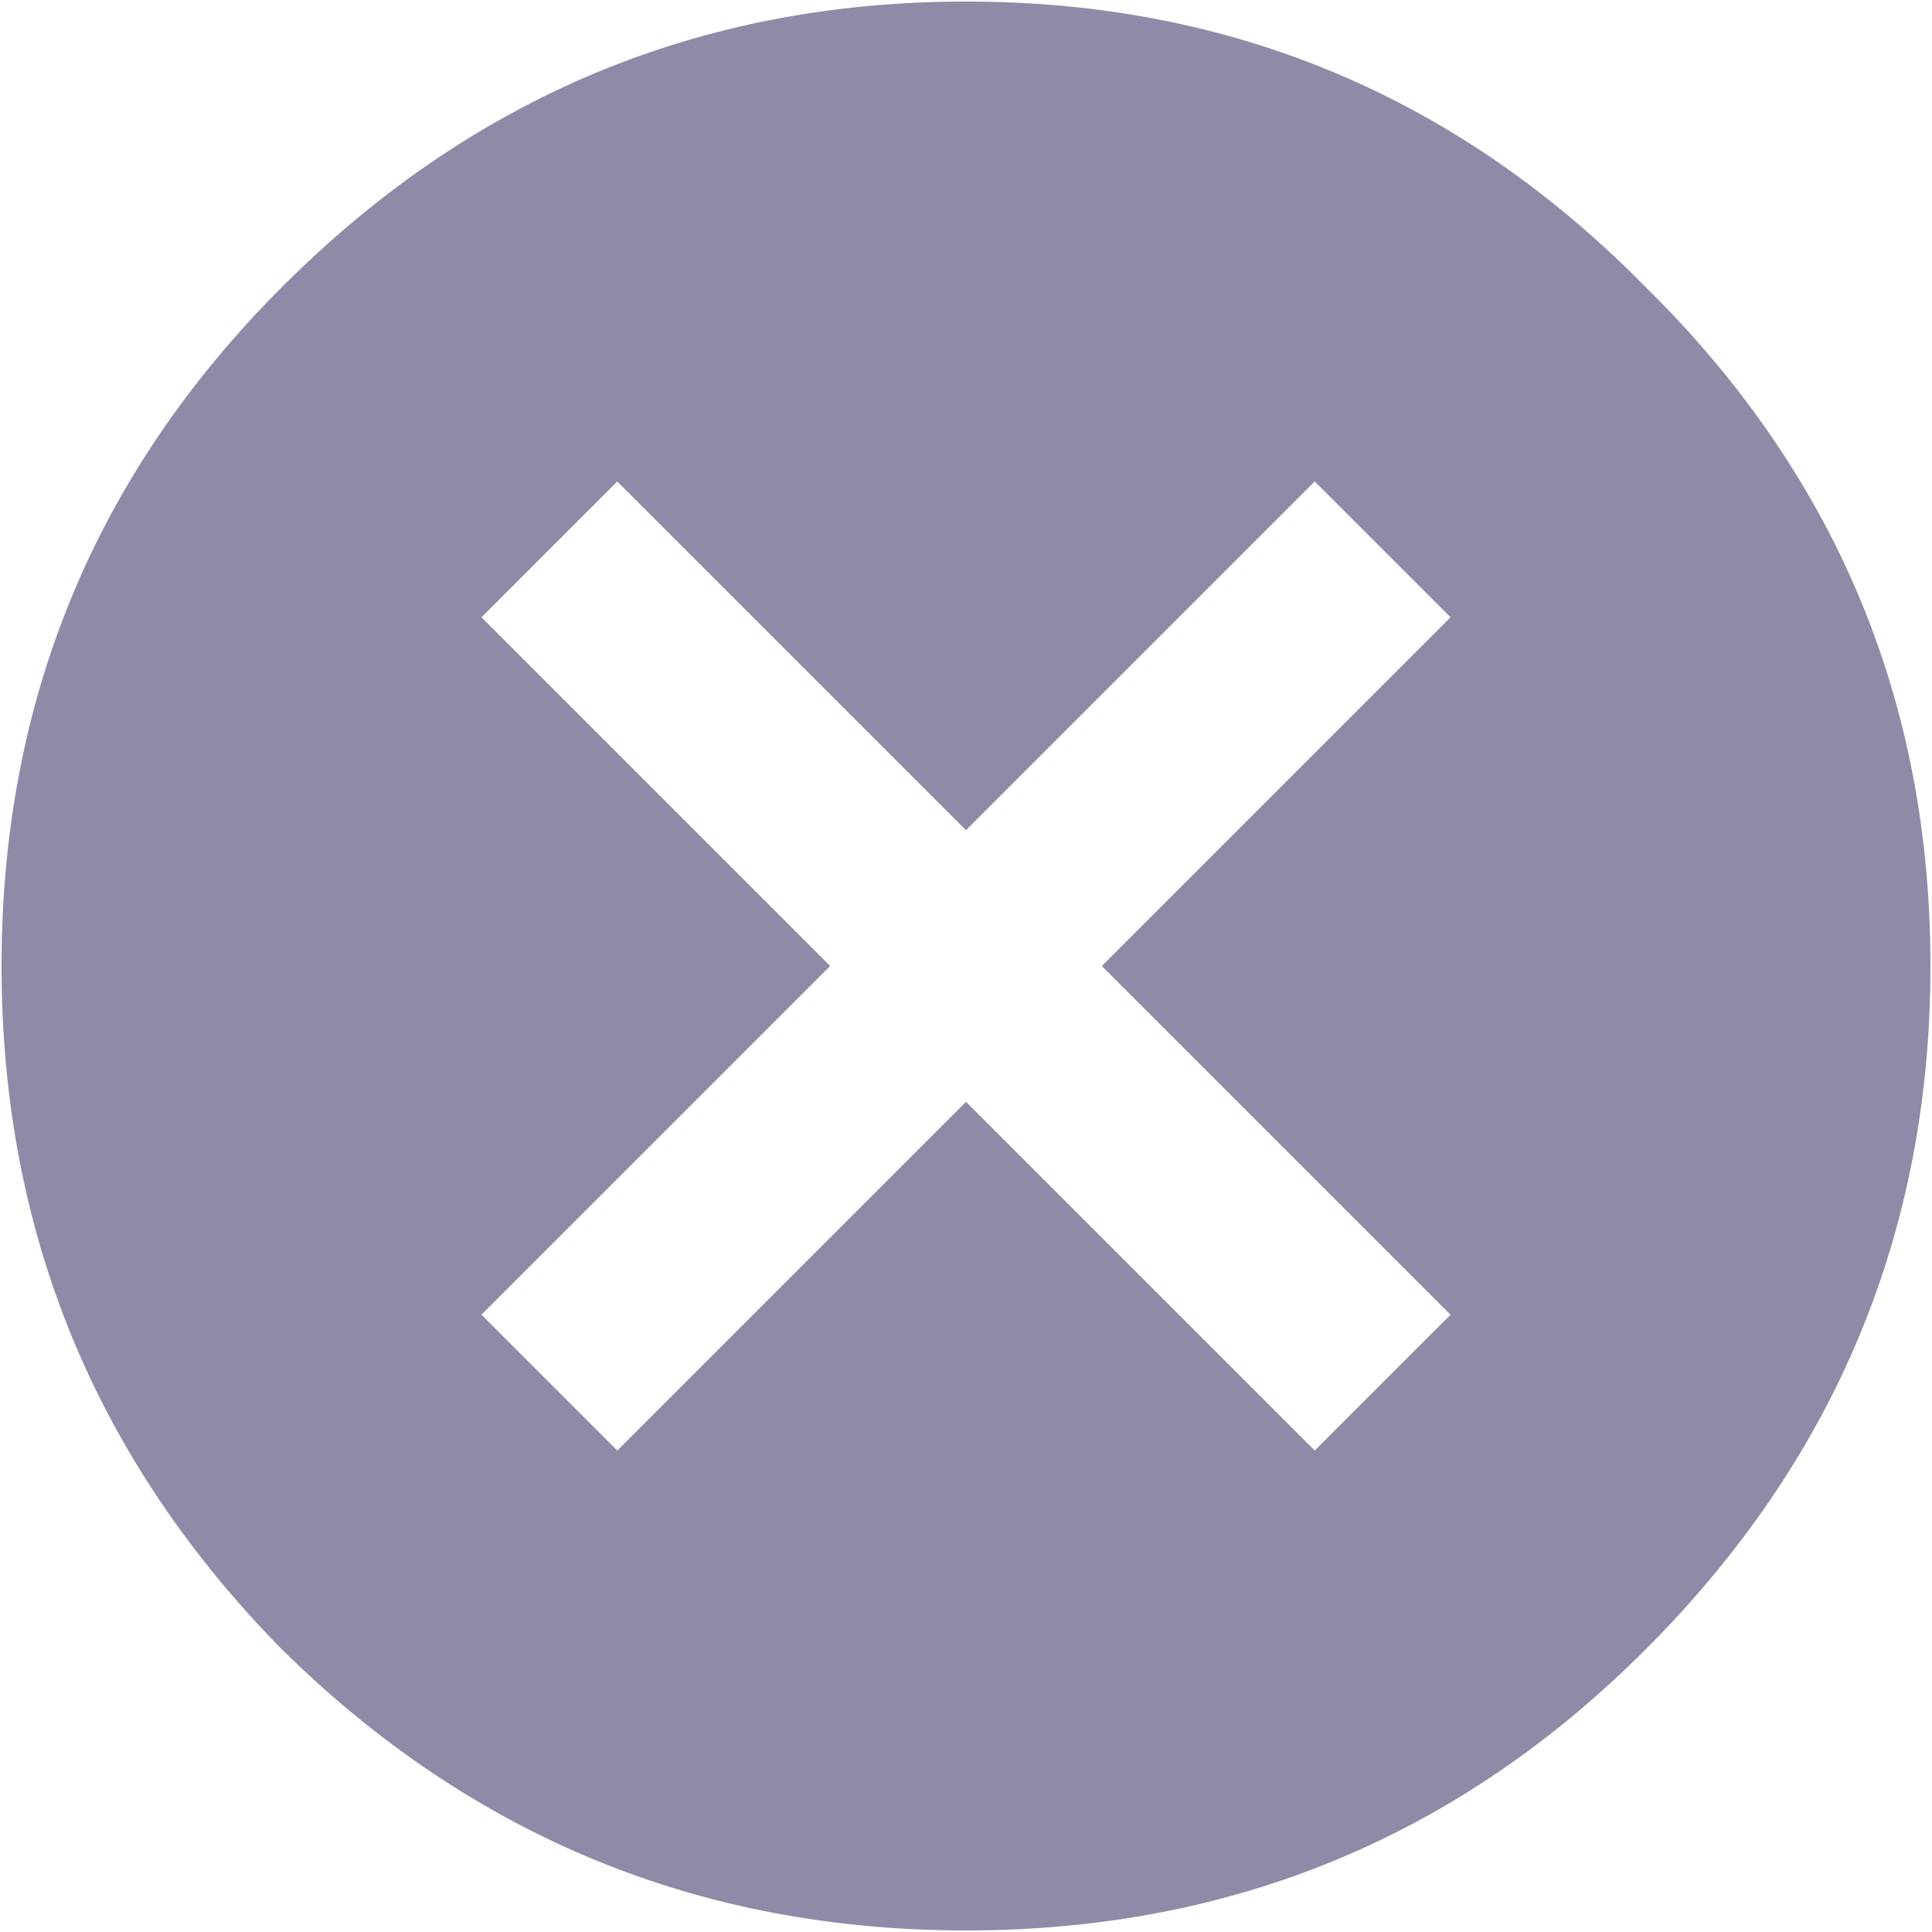 <svg width="10" height="10" viewBox="0 0 10 10" fill="none" xmlns="http://www.w3.org/2000/svg">
<path d="M7.508 6.805L5.703 5L7.508 3.195L6.805 2.492L5 4.297L3.195 2.492L2.492 3.195L4.297 5L2.492 6.805L3.195 7.508L5 5.703L6.805 7.508L7.508 6.805ZM1.461 1.484C2.445 0.5 3.625 0.008 5 0.008C6.375 0.008 7.547 0.5 8.516 1.484C9.5 2.453 9.992 3.625 9.992 5C9.992 6.375 9.5 7.555 8.516 8.539C7.547 9.508 6.375 9.992 5 9.992C3.625 9.992 2.445 9.508 1.461 8.539C0.492 7.555 0.008 6.375 0.008 5C0.008 3.625 0.492 2.453 1.461 1.484Z" fill="#8E8AA7"/>
</svg>
